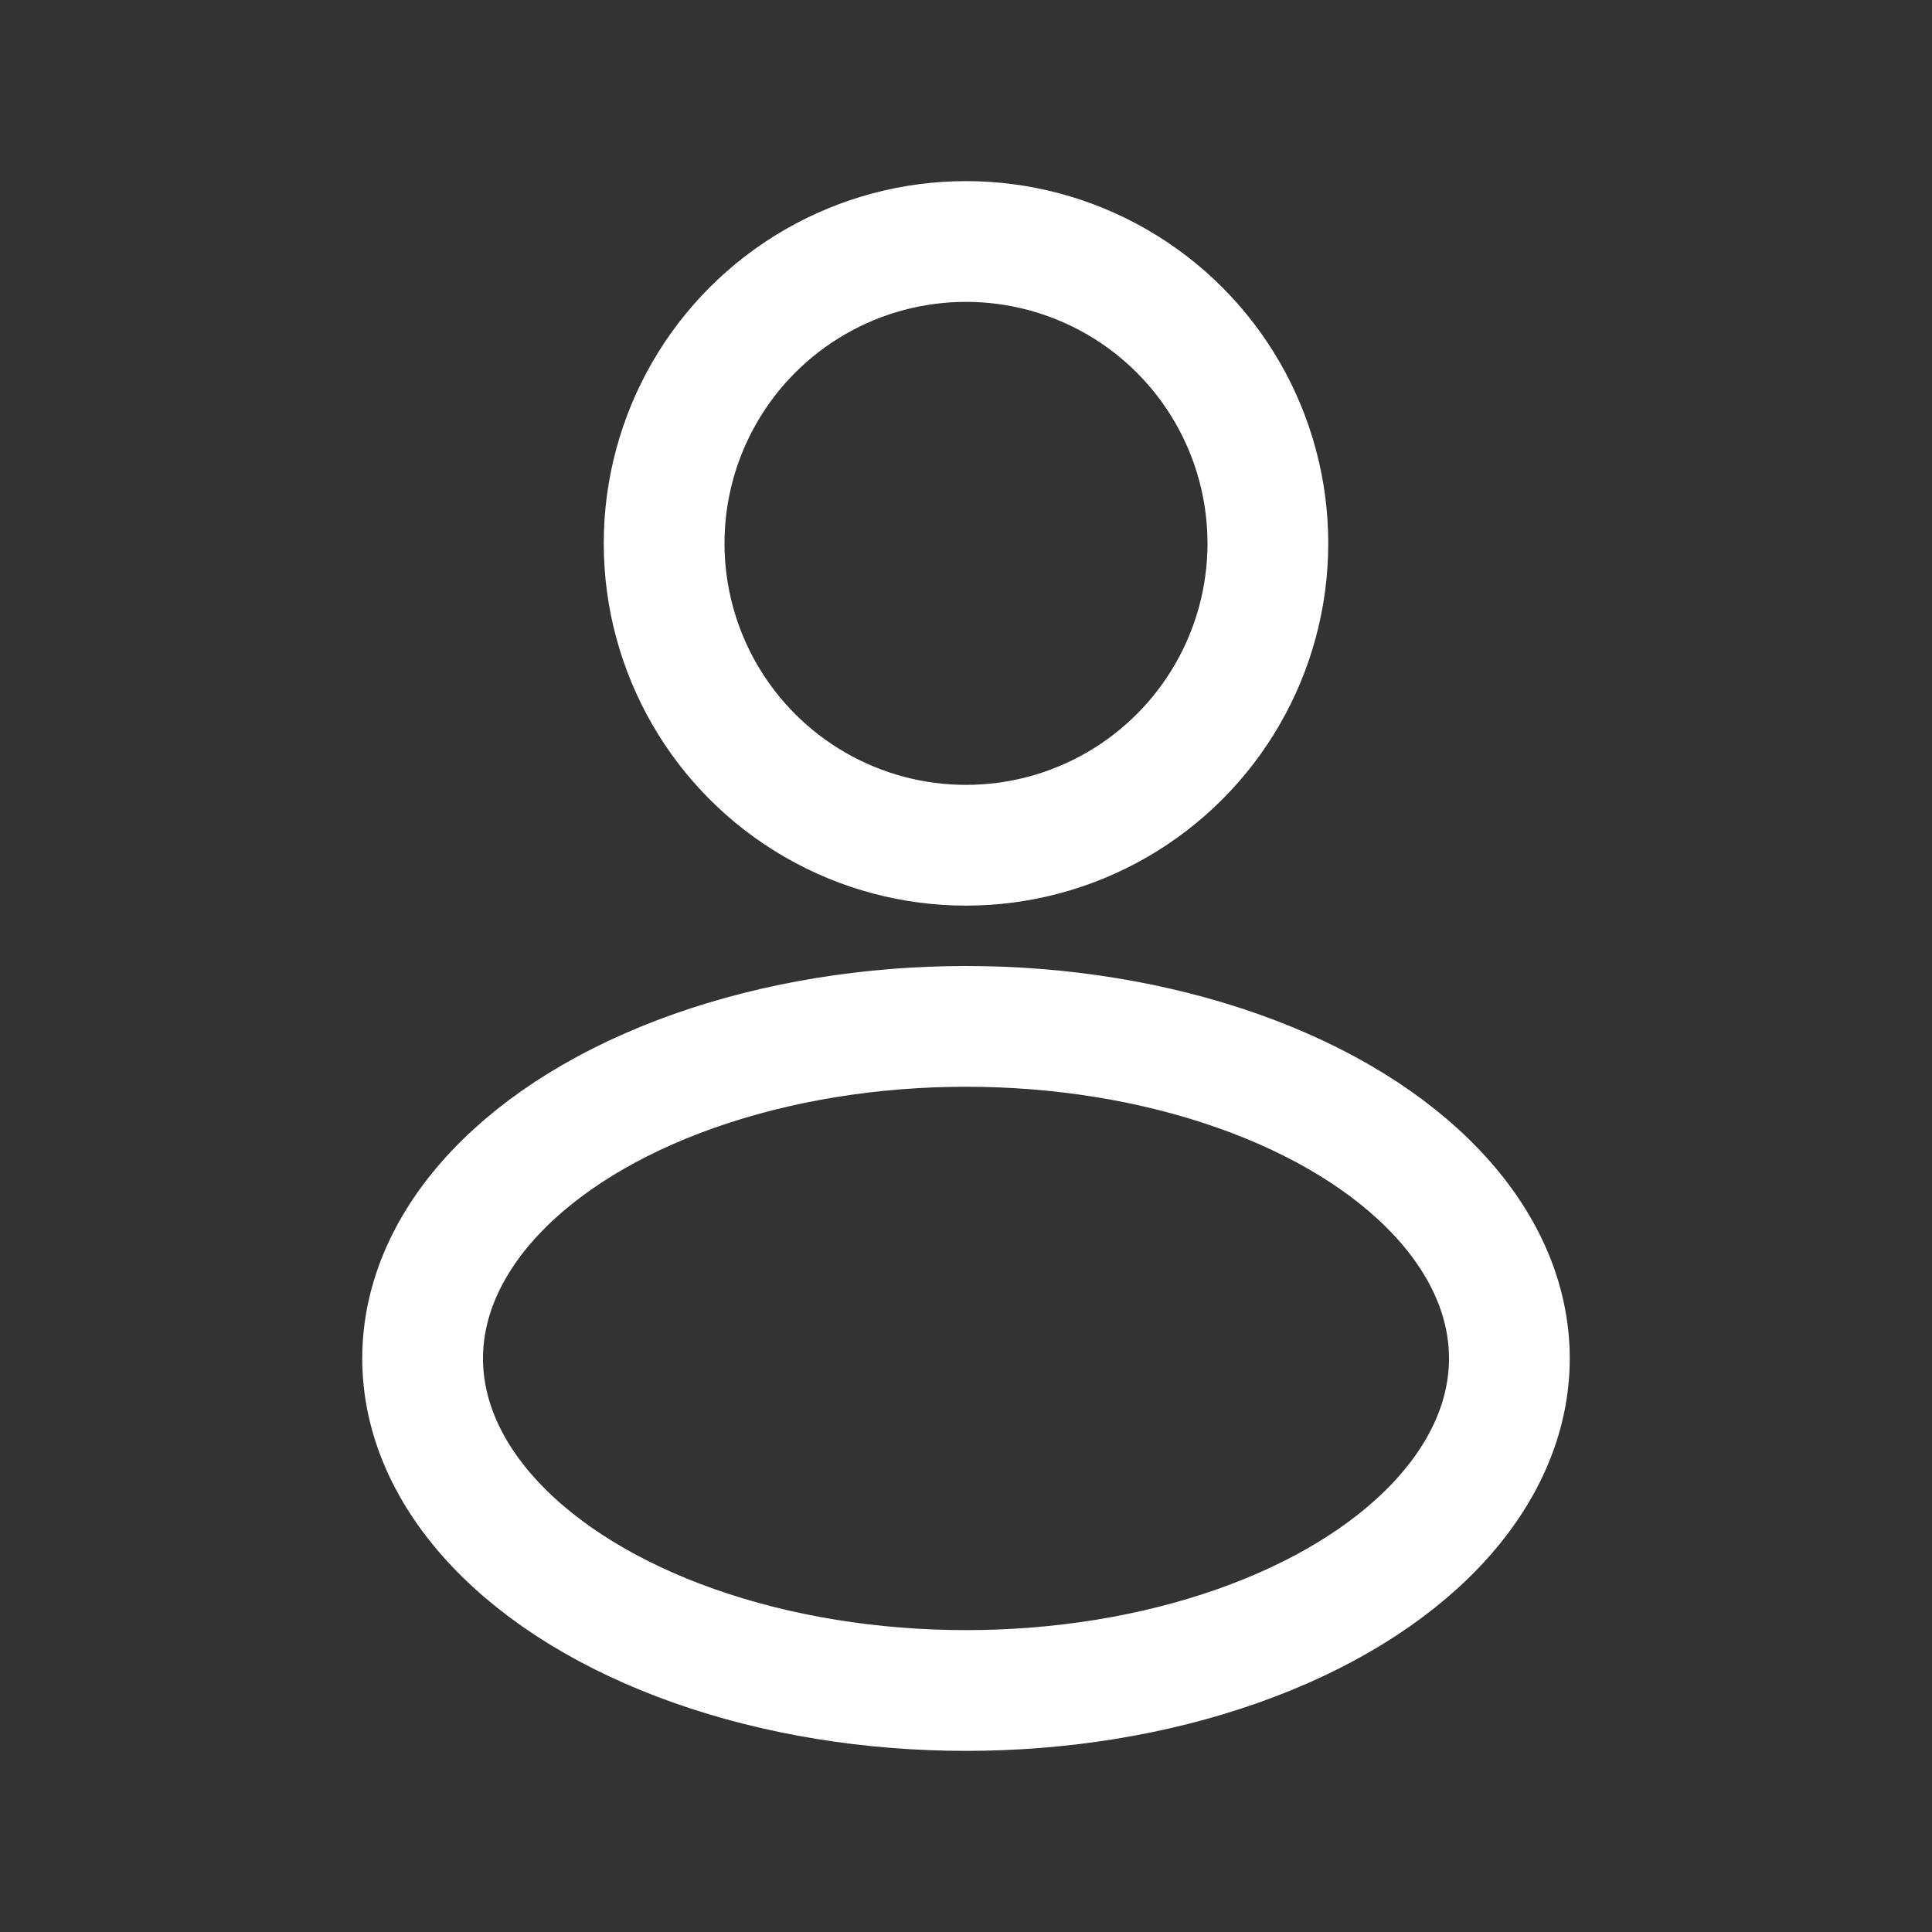 <svg width="32" height="32" viewBox="0 0 32 32" fill="none" xmlns="http://www.w3.org/2000/svg">
<rect x="0" y="0" width="32" height="32" fill="#333333" stroke="none"/>
<circle cx="16" cy="9" r="5" stroke="white" stroke-width="2" stroke-linecap="round" stroke-linejoin="round"/>
<ellipse cx="16" cy="22.5" rx="9" ry="5.5" stroke="white" stroke-width="2" stroke-linecap="round" stroke-linejoin="round"/>
</svg>
